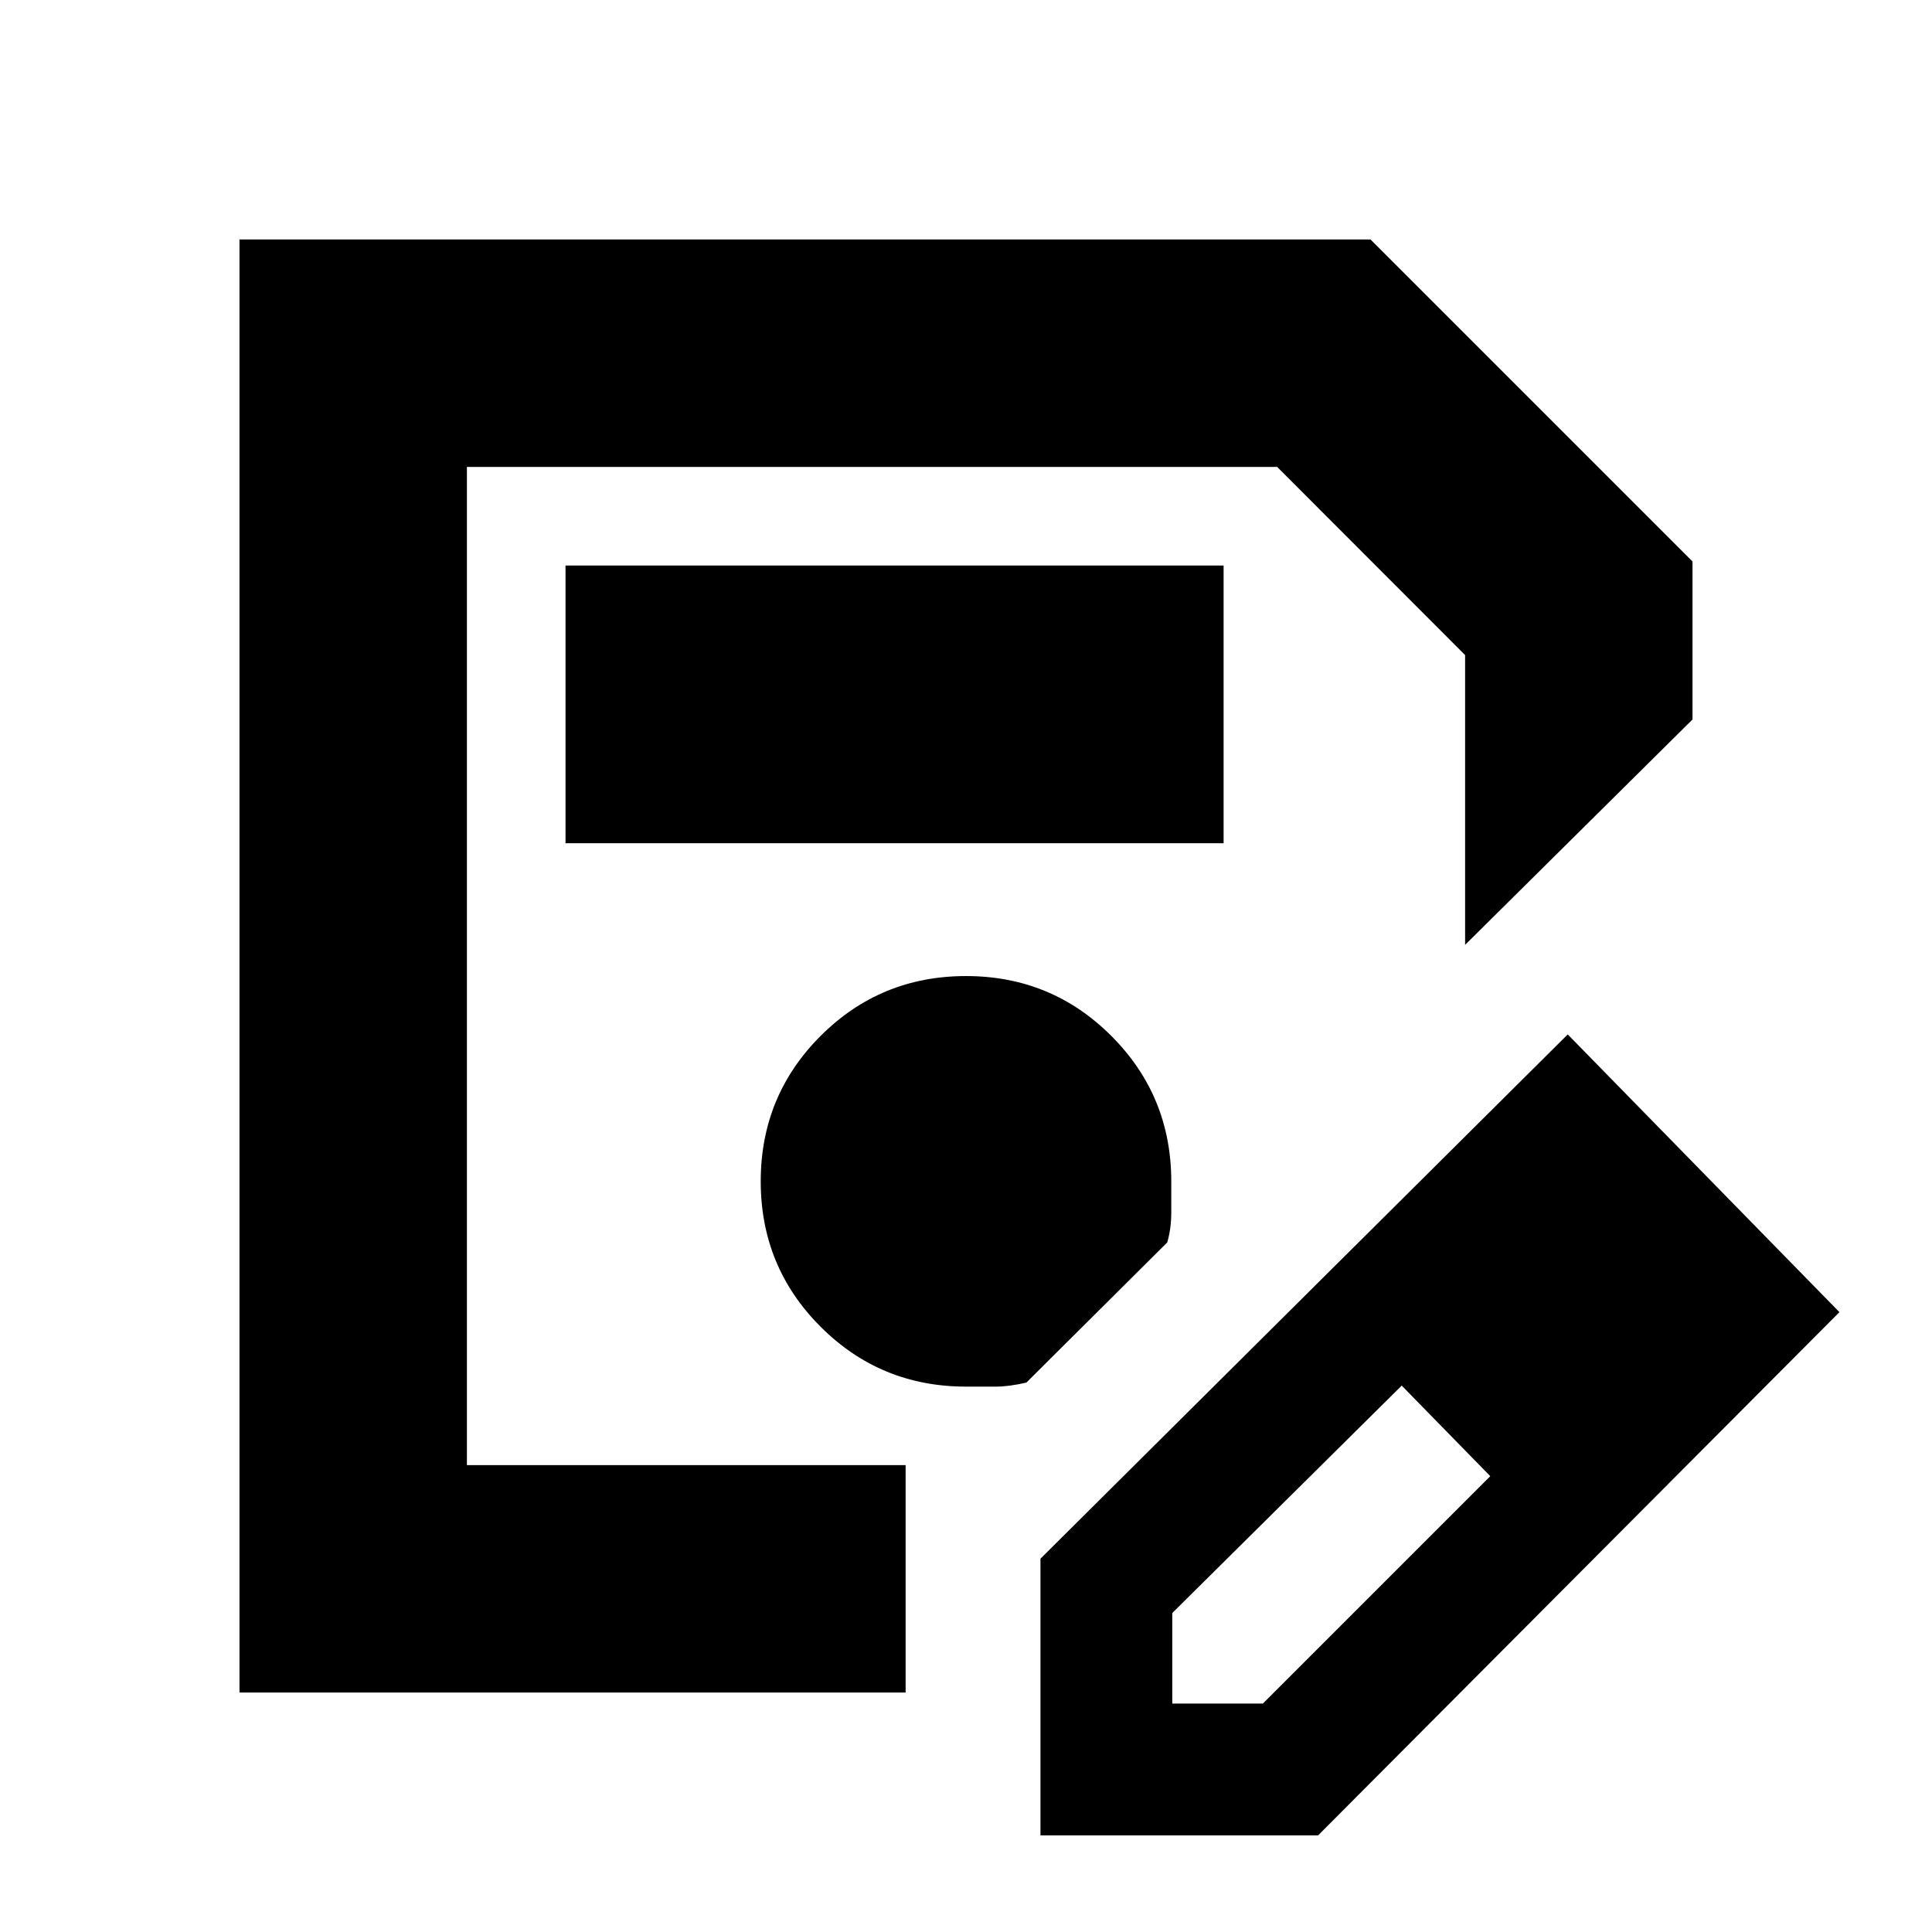 <svg xmlns="http://www.w3.org/2000/svg" height="20" viewBox="0 -960 960 960" width="20"><path d="M119-119v-722h562l160 160v78.5l-113 112v-144L634.61-728H232v496h218v113H119Zm113-609v496-496ZM517-48v-137.5L779-446l135 138L654.94-48H517Zm305.5-260.5-45-45 45 45Zm-240 195h45l113-113-22-23-22-22-114 113v45Zm136-136-22-22 44 45-22-23ZM281-541h327v-138H281v138Zm199 270h15q6.25 0 15-2l70-69.65q2-6.85 2-15.1v-15.15q0-42.54-29.75-72.32Q522.5-475 480-475t-72.25 29.75Q378-415.5 378-373t29.75 72.25Q437.5-271 480-271Z"/></svg>